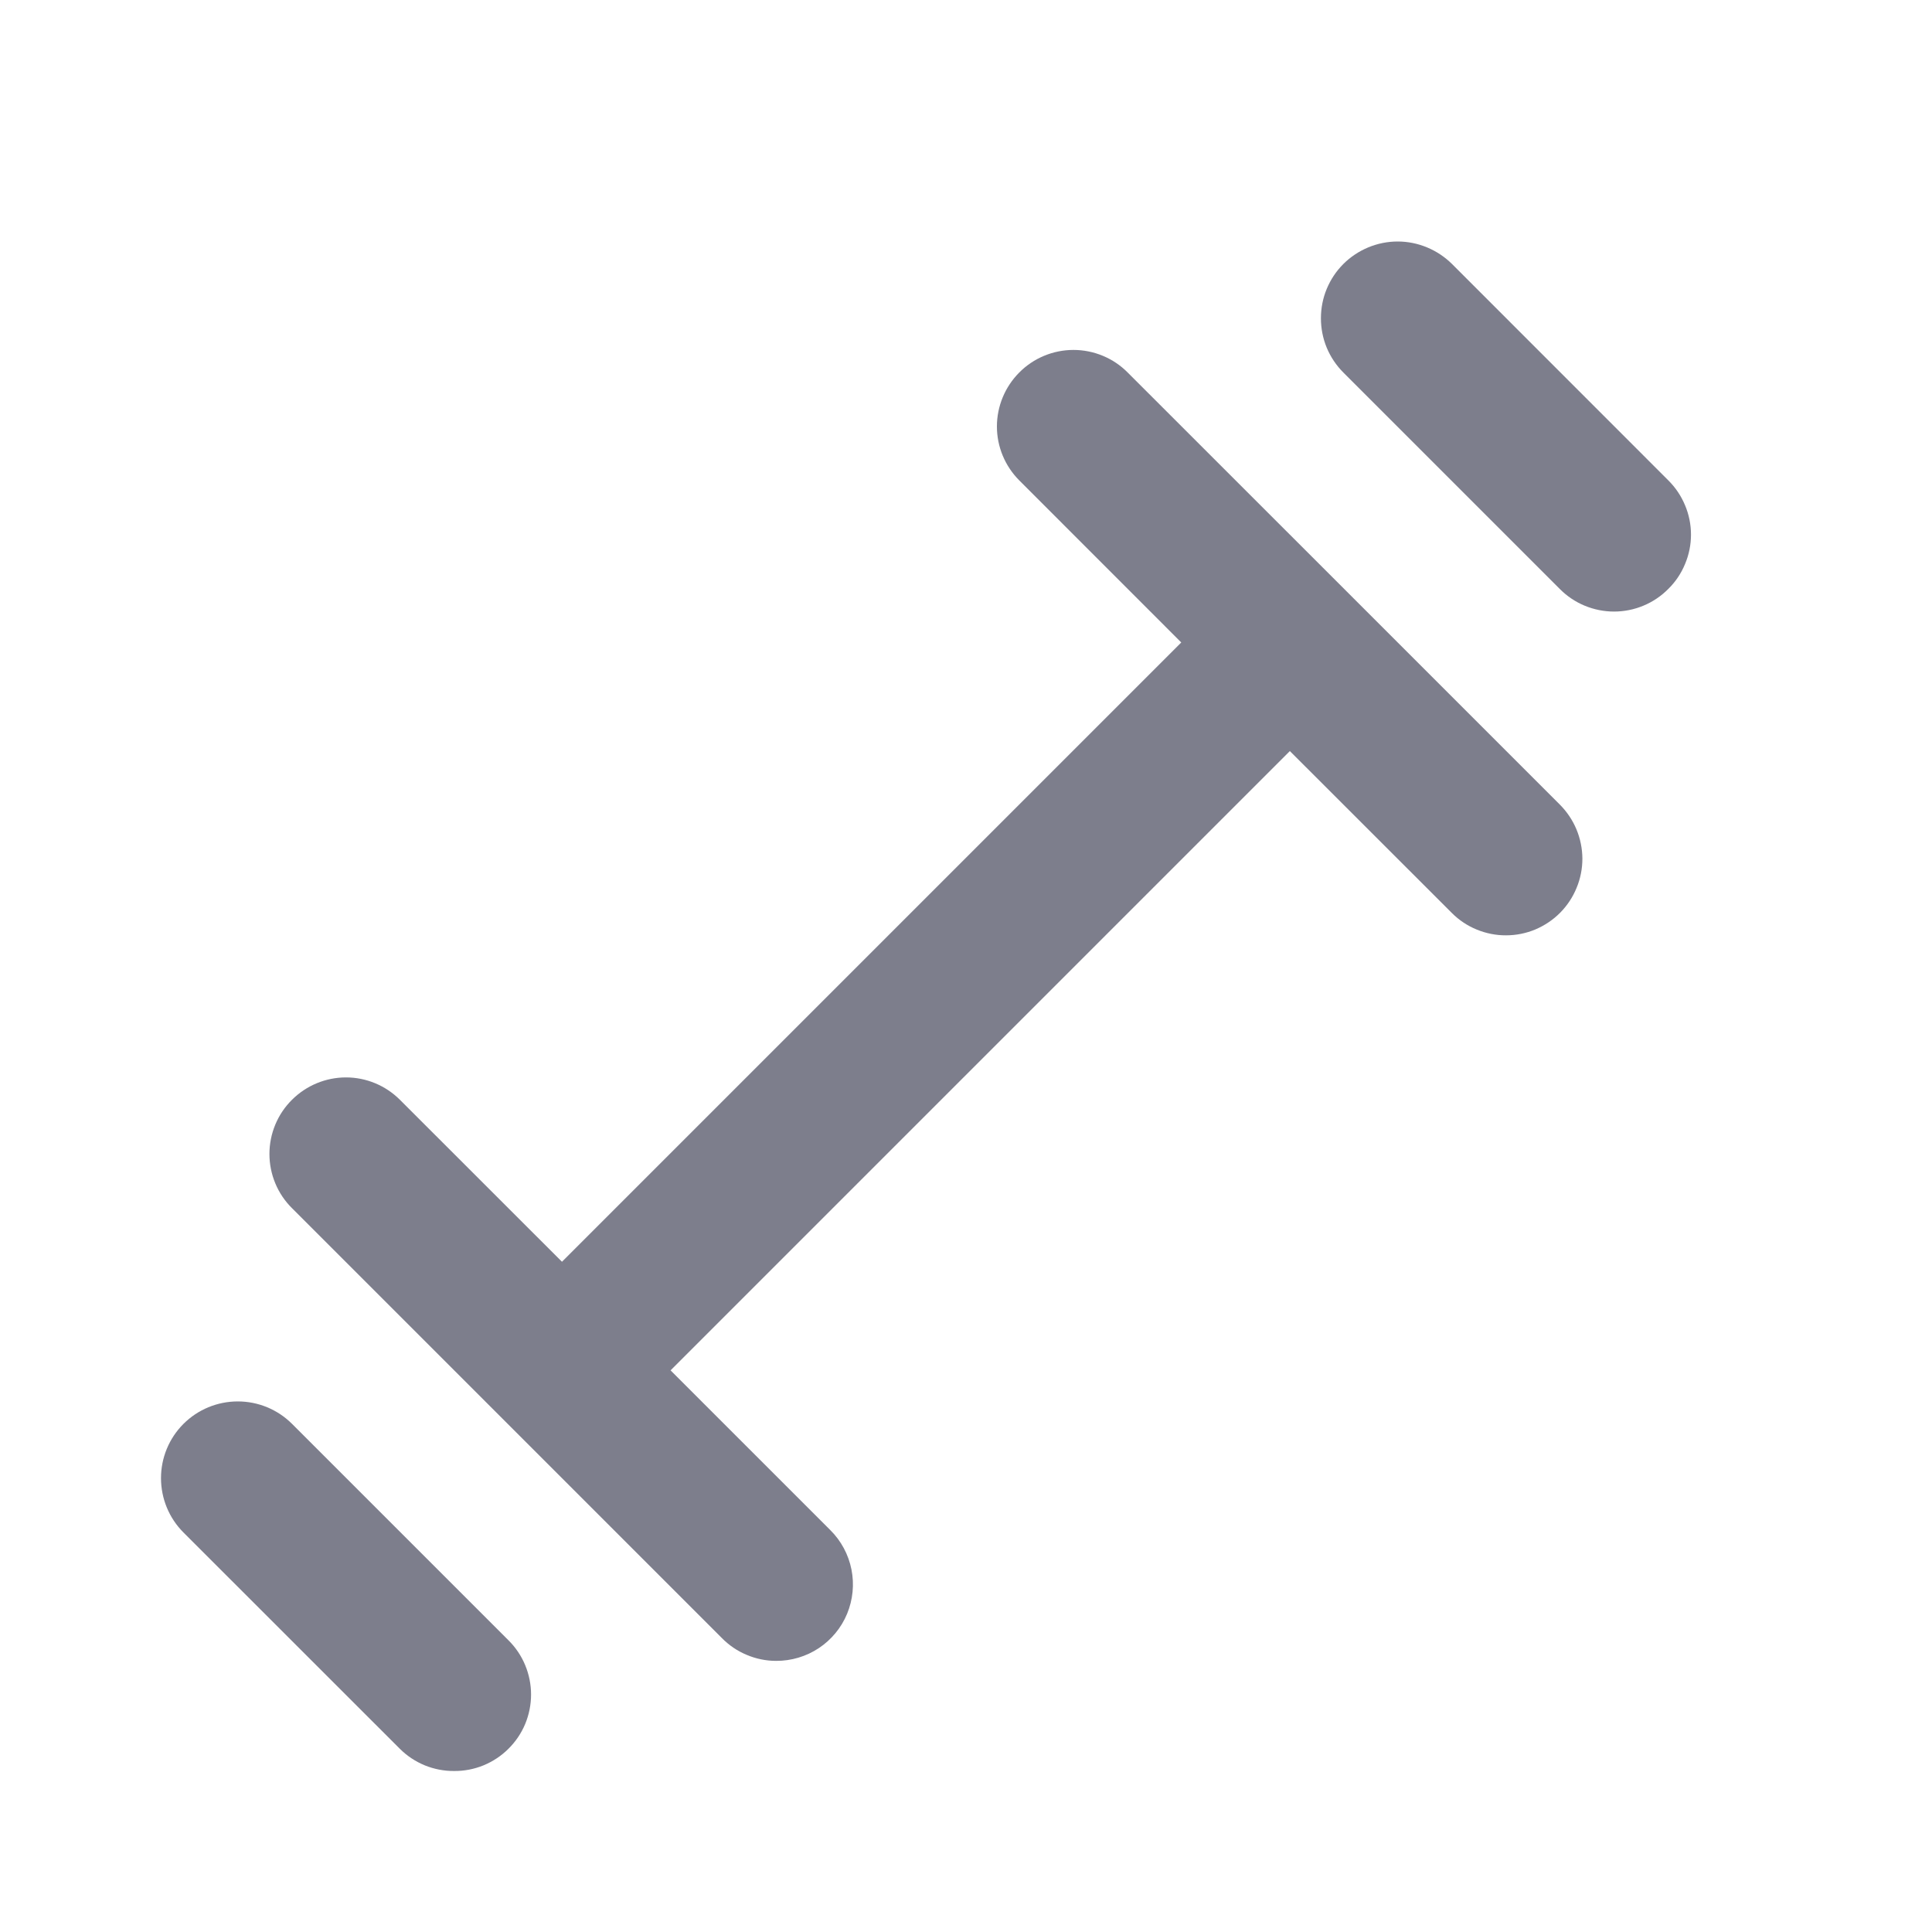 <svg width="24" height="24" viewBox="0 0 24 24" fill="none" xmlns="http://www.w3.org/2000/svg">
<g clip-path="url(#clip0_0_476)">
<path d="M16.707 7.325L14.009 4.628C13.921 4.539 13.816 4.468 13.7 4.42C13.585 4.372 13.46 4.347 13.335 4.347C13.21 4.347 13.085 4.372 12.97 4.42C12.854 4.468 12.749 4.539 12.661 4.628C12.484 4.806 12.384 5.047 12.384 5.298C12.384 5.549 12.484 5.789 12.661 5.967L14.674 7.981L6.981 15.674L4.967 13.661C4.789 13.484 4.549 13.384 4.298 13.384C4.047 13.384 3.806 13.484 3.628 13.661C3.539 13.749 3.468 13.854 3.42 13.97C3.372 14.085 3.347 14.21 3.347 14.335C3.347 14.46 3.372 14.585 3.42 14.7C3.468 14.816 3.539 14.921 3.628 15.009L6.297 17.678L8.966 20.347C9.054 20.437 9.159 20.509 9.275 20.557C9.39 20.606 9.515 20.632 9.64 20.632C9.829 20.633 10.014 20.578 10.171 20.474C10.328 20.37 10.451 20.221 10.523 20.047C10.595 19.872 10.614 19.681 10.577 19.496C10.54 19.311 10.449 19.141 10.315 19.008L8.33 17.023L16.023 9.33L18.037 11.343C18.125 11.431 18.23 11.501 18.346 11.548C18.461 11.595 18.585 11.62 18.71 11.619C18.834 11.619 18.958 11.594 19.073 11.546C19.188 11.497 19.293 11.427 19.381 11.338C19.468 11.25 19.538 11.145 19.585 11.029C19.633 10.914 19.657 10.79 19.657 10.665C19.656 10.541 19.631 10.417 19.583 10.302C19.535 10.187 19.464 10.082 19.376 9.994L16.707 7.325ZM3.628 17.688C3.449 17.509 3.207 17.409 2.954 17.409C2.701 17.409 2.458 17.509 2.279 17.688C2.1 17.867 2 18.109 2 18.362C2 18.615 2.1 18.858 2.279 19.037L4.967 21.724C5.056 21.813 5.161 21.882 5.277 21.93C5.393 21.977 5.517 22.001 5.642 22C5.767 22.001 5.891 21.977 6.006 21.93C6.122 21.882 6.227 21.813 6.316 21.724C6.405 21.636 6.476 21.531 6.524 21.416C6.572 21.3 6.597 21.176 6.597 21.05C6.597 20.925 6.572 20.801 6.524 20.685C6.476 20.569 6.405 20.464 6.316 20.376L3.628 17.688ZM20.724 5.967L18.037 3.279C17.948 3.191 17.843 3.121 17.727 3.073C17.611 3.025 17.488 3 17.362 3C17.237 3 17.113 3.025 16.997 3.073C16.882 3.121 16.776 3.191 16.688 3.279C16.599 3.368 16.529 3.473 16.481 3.589C16.433 3.704 16.409 3.828 16.409 3.954C16.409 4.079 16.433 4.203 16.481 4.319C16.529 4.434 16.599 4.539 16.688 4.628L19.376 7.316C19.464 7.405 19.569 7.476 19.685 7.524C19.801 7.572 19.925 7.597 20.05 7.597C20.176 7.597 20.3 7.572 20.415 7.524C20.531 7.476 20.636 7.405 20.724 7.316C20.814 7.228 20.884 7.123 20.932 7.007C20.981 6.891 21.006 6.767 21.006 6.642C21.006 6.516 20.981 6.392 20.932 6.276C20.884 6.161 20.814 6.056 20.724 5.967Z" fill="#7D7E8C"/>
</g>
<defs>
<clipPath id="clip0_0_476">
<rect width="24" height="24" fill="white"/>
</clipPath>
</defs>
</svg>
